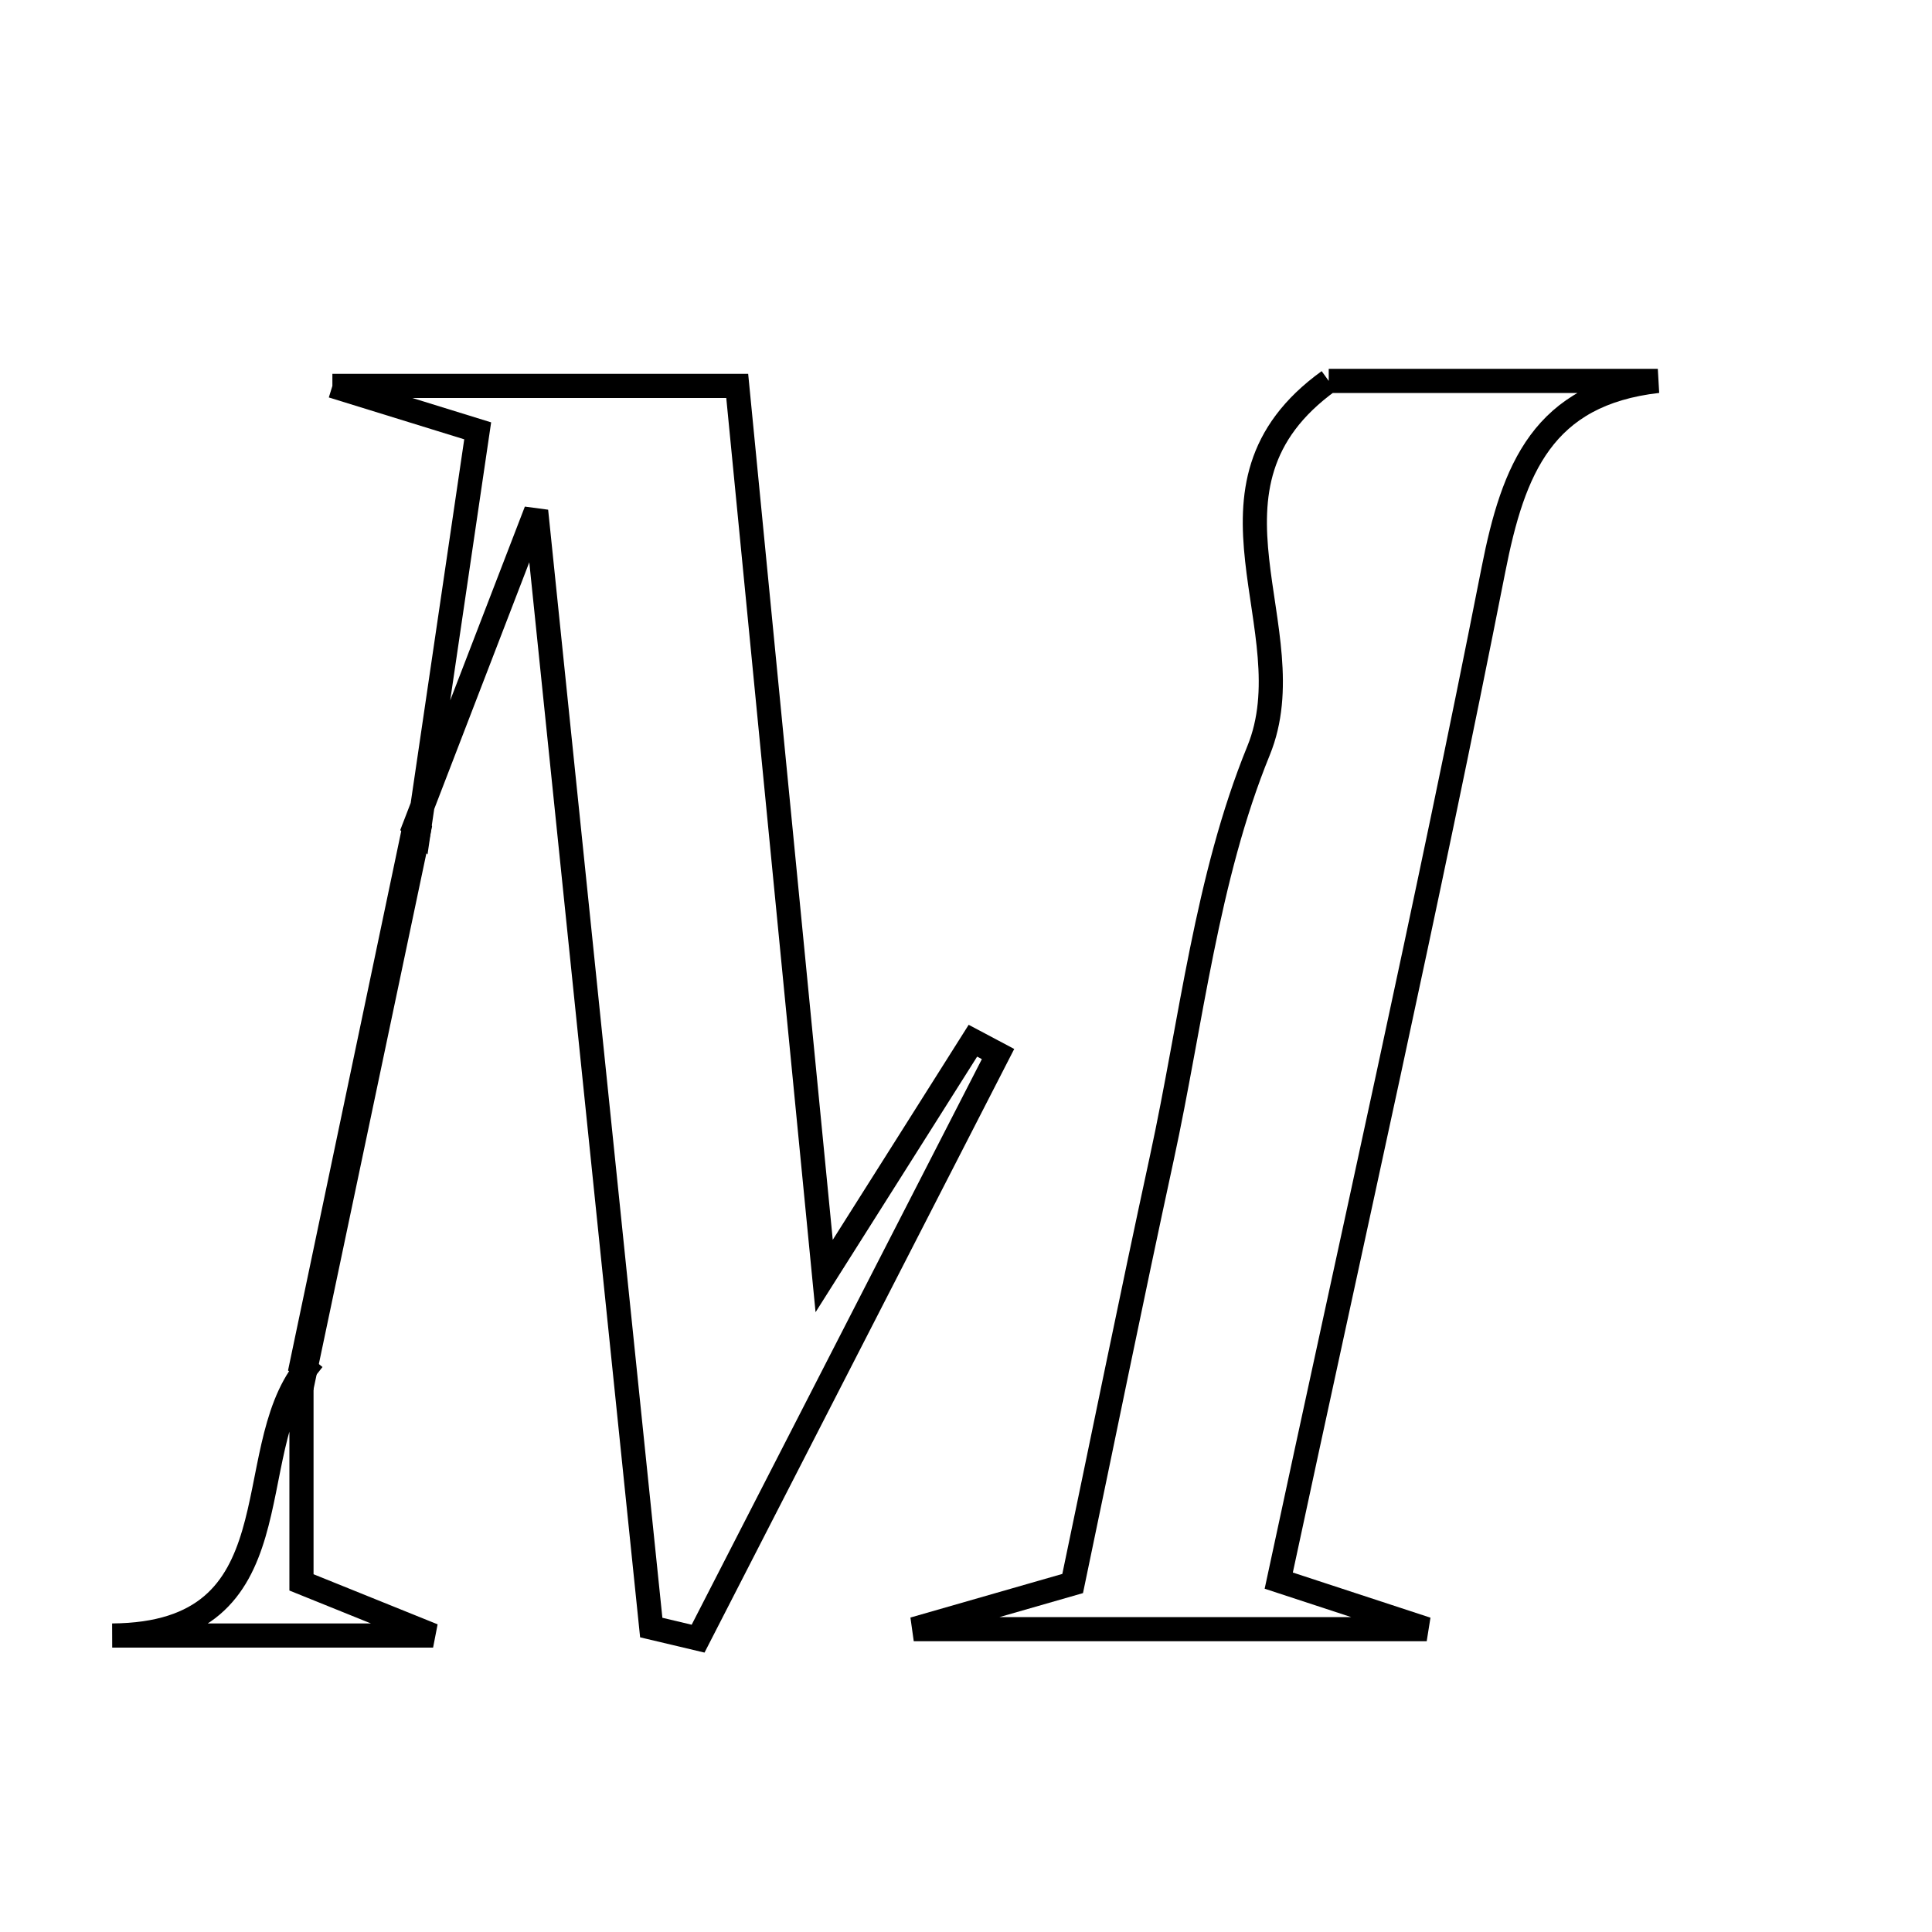 <svg xmlns="http://www.w3.org/2000/svg" viewBox="0.0 0.0 24.0 24.0" height="200px" width="200px"><path fill="none" stroke="black" stroke-width=".3" stroke-opacity="1.0"  filling="0" d="M16.506 4.732 C17.772 4.732 19.183 4.732 20.594 4.732 C19.169 4.895 18.799 5.823 18.552 7.077 C17.73 11.249 16.793 15.399 15.885 19.635 C16.394 19.802 16.812 19.939 17.723 20.238 C15.42 20.238 13.611 20.238 11.351 20.238 C12.244 19.982 12.725 19.844 13.325 19.671 C13.691 17.923 14.05 16.151 14.433 14.384 C14.801 12.687 14.987 10.911 15.634 9.325 C16.249 7.819 14.682 6.048 16.506 4.732"></path>
<path fill="none" stroke="black" stroke-width=".3" stroke-opacity="1.0"  filling="0" d="M4.129 4.794 C6.119 4.794 7.539 4.794 9.158 4.794 C9.502 8.319 9.843 11.81 10.238 15.851 C11.042 14.579 11.565 13.754 12.086 12.928 C12.19 12.983 12.294 13.039 12.398 13.094 C11.156 15.515 9.914 17.935 8.672 20.356 C8.478 20.31 8.284 20.264 8.09 20.218 C7.624 15.699 7.158 11.18 6.66 6.347 C6.071 7.876 5.61 9.073 5.149 10.269 L5.203 10.317 C5.443 8.688 5.683 7.058 5.934 5.352 C5.521 5.224 5.101 5.094 4.129 4.794"></path>
<path fill="none" stroke="black" stroke-width=".3" stroke-opacity="1.0"  filling="0" d="M5.149 10.27 L5.203 10.317 C4.734 12.546 4.265 14.775 3.795 17.004 C3.795 17.004 3.744 16.964 3.744 16.964 C4.213 14.733 4.681 12.501 5.149 10.27"></path>
<path fill="none" stroke="black" stroke-width=".3" stroke-opacity="1.0"  filling="0" d="M3.745 16.964 C3.745 17.82 3.745 18.676 3.745 19.657 C4.086 19.795 4.539 19.977 5.38 20.317 C3.744 20.317 2.569 20.317 1.394 20.317 C3.723 20.301 2.957 18.061 3.796 17.005 L3.745 16.964"></path></svg>